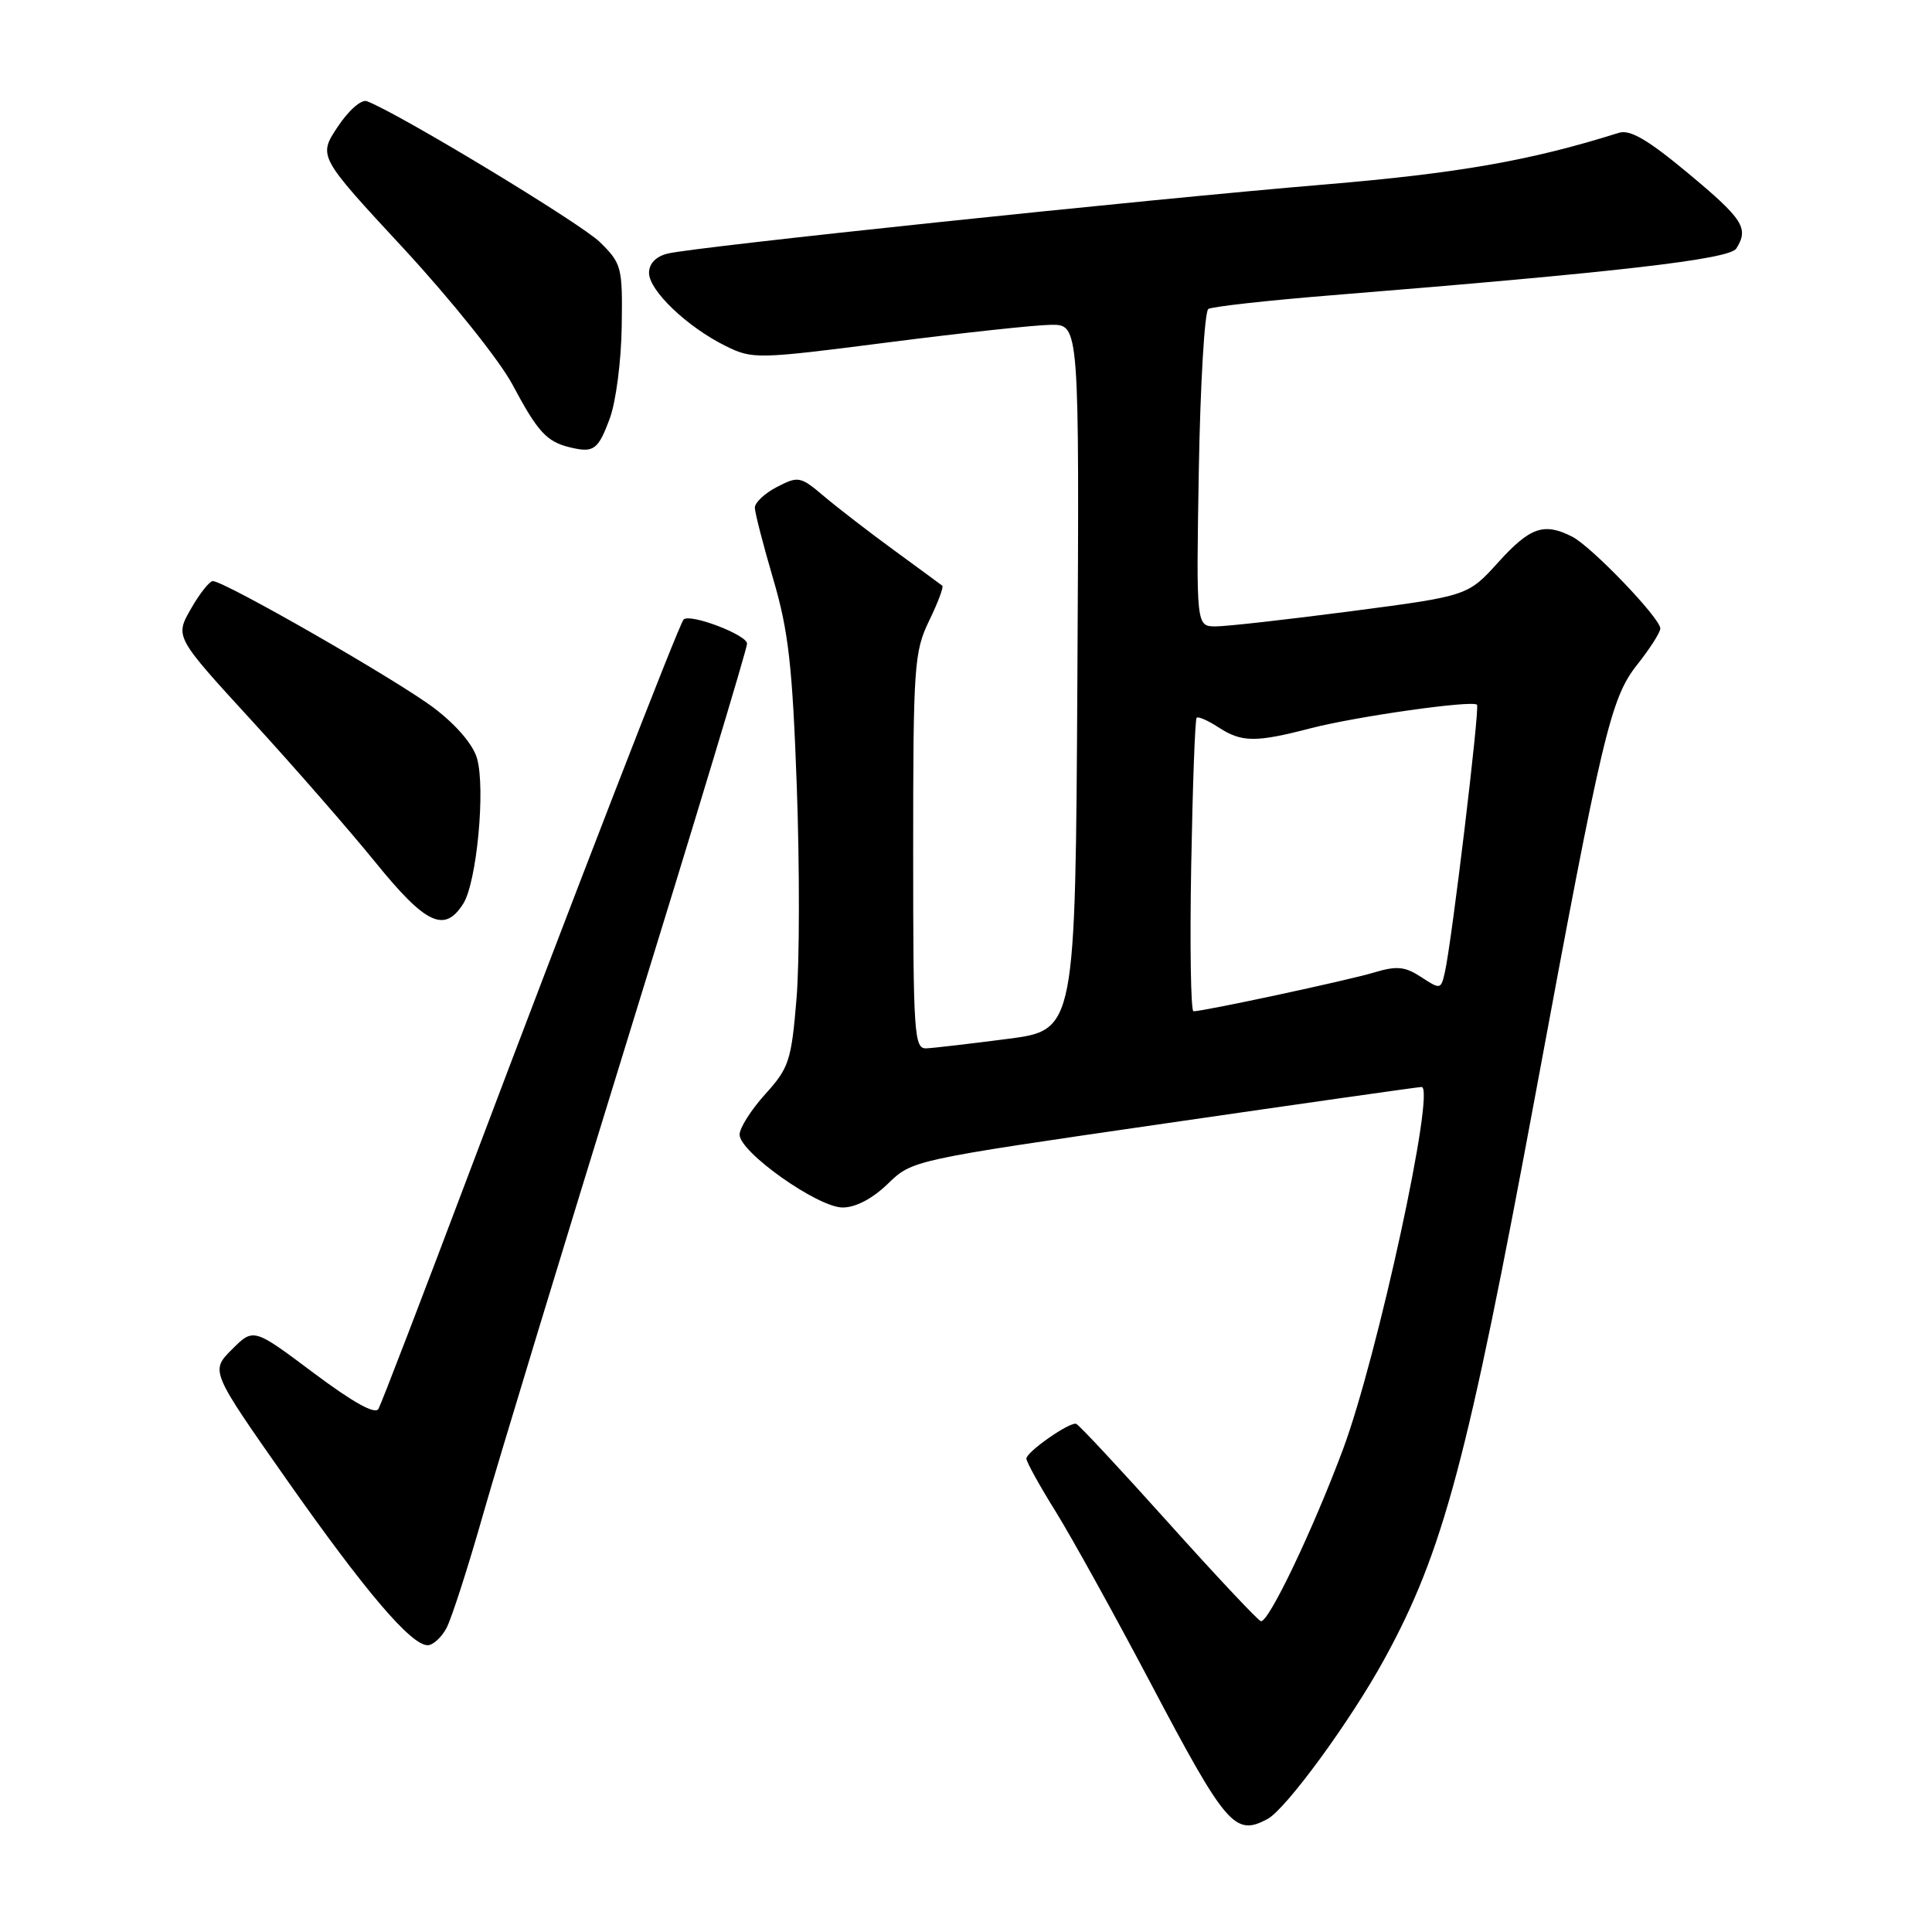 <?xml version="1.0" encoding="UTF-8" standalone="no"?>
<!DOCTYPE svg PUBLIC "-//W3C//DTD SVG 1.1//EN" "http://www.w3.org/Graphics/SVG/1.1/DTD/svg11.dtd" >
<svg xmlns="http://www.w3.org/2000/svg" xmlns:xlink="http://www.w3.org/1999/xlink" version="1.1" viewBox="0 0 256 256">
 <g >
 <path fill="currentColor"
d=" M 167.95 241.03 C 170.41 239.71 178.95 228.03 183.42 219.87 C 191.24 205.60 194.43 193.63 203.55 144.50 C 212.35 97.01 213.42 92.52 216.94 88.07 C 218.62 85.95 220.00 83.79 220.00 83.28 C 220.00 81.91 210.87 72.40 208.32 71.11 C 204.58 69.21 202.75 69.85 198.55 74.48 C 194.50 78.96 194.50 78.96 179.10 80.98 C 170.62 82.09 162.52 83.00 161.10 83.00 C 158.50 83.00 158.50 83.00 158.85 62.25 C 159.05 50.84 159.62 41.25 160.11 40.94 C 160.61 40.63 167.87 39.82 176.26 39.14 C 214.43 36.06 229.16 34.36 230.07 32.93 C 231.76 30.25 230.99 29.04 223.75 23.01 C 218.34 18.50 215.99 17.13 214.50 17.60 C 202.79 21.29 193.25 22.96 175.50 24.45 C 151.75 26.43 91.98 32.72 88.47 33.60 C 86.90 33.99 86.00 34.93 86.00 36.16 C 86.00 38.50 91.06 43.33 96.14 45.84 C 99.72 47.61 100.28 47.60 117.66 45.37 C 127.47 44.11 137.19 43.06 139.26 43.04 C 143.02 43.00 143.02 43.00 142.76 89.75 C 142.50 136.50 142.50 136.50 133.50 137.66 C 128.55 138.30 123.71 138.87 122.75 138.91 C 121.13 138.99 121.00 137.12 121.00 112.82 C 121.00 88.20 121.13 86.37 123.11 82.26 C 124.28 79.86 125.06 77.77 124.86 77.61 C 124.66 77.45 121.80 75.35 118.50 72.94 C 115.20 70.53 111.02 67.31 109.21 65.78 C 106.06 63.11 105.79 63.06 102.96 64.52 C 101.33 65.36 100.01 66.60 100.02 67.28 C 100.03 67.95 101.13 72.21 102.46 76.74 C 104.48 83.61 105.00 88.19 105.58 104.24 C 105.96 114.83 105.95 127.49 105.54 132.36 C 104.86 140.55 104.55 141.50 101.40 144.98 C 99.53 147.05 98.00 149.46 98.00 150.34 C 98.00 152.67 108.37 160.00 111.66 160.00 C 113.38 160.00 115.61 158.83 117.64 156.86 C 120.88 153.72 120.90 153.72 154.19 148.89 C 172.51 146.23 187.89 144.04 188.36 144.03 C 190.29 143.97 182.53 179.74 177.97 192.00 C 173.95 202.78 168.02 215.18 167.06 214.81 C 166.61 214.64 161.05 208.72 154.72 201.66 C 148.38 194.60 142.93 188.75 142.59 188.66 C 141.67 188.42 136.01 192.39 136.00 193.27 C 136.00 193.70 137.74 196.85 139.87 200.27 C 142.00 203.70 147.66 213.93 152.45 223.00 C 162.48 242.01 163.63 243.34 167.95 241.03 Z  M 59.15 215.75 C 59.82 214.51 62.03 207.65 64.06 200.50 C 66.10 193.35 74.79 164.78 83.37 137.00 C 91.96 109.22 98.99 85.96 98.99 85.29 C 99.00 84.13 91.42 81.24 90.58 82.09 C 89.98 82.69 75.90 119.03 62.51 154.50 C 56.08 171.55 50.52 186.03 50.15 186.68 C 49.72 187.47 46.82 185.86 41.54 181.91 C 33.59 175.95 33.59 175.95 30.73 178.81 C 27.88 181.66 27.88 181.66 38.00 196.08 C 48.42 210.91 54.46 218.00 56.67 218.00 C 57.36 218.00 58.48 216.99 59.15 215.75 Z  M 61.38 119.75 C 63.17 116.94 64.35 104.52 63.21 100.50 C 62.69 98.66 60.48 96.07 57.50 93.81 C 52.67 90.15 29.75 77.00 28.20 77.00 C 27.76 77.00 26.44 78.66 25.29 80.69 C 23.18 84.38 23.18 84.38 33.34 95.47 C 38.93 101.57 46.32 110.04 49.76 114.28 C 56.43 122.50 58.90 123.66 61.38 119.75 Z  M 80.80 55.44 C 81.61 53.27 82.32 47.80 82.38 43.27 C 82.50 35.39 82.38 34.93 79.50 32.09 C 77.01 29.63 52.93 15.06 48.62 13.41 C 47.89 13.13 46.20 14.61 44.74 16.81 C 42.16 20.71 42.16 20.71 53.49 32.94 C 59.78 39.74 66.18 47.74 67.90 50.95 C 71.23 57.21 72.43 58.53 75.50 59.27 C 78.68 60.04 79.25 59.63 80.80 55.44 Z  M 157.84 114.75 C 158.03 104.16 158.35 95.33 158.56 95.11 C 158.77 94.90 160.06 95.47 161.43 96.36 C 164.51 98.38 166.35 98.40 173.63 96.51 C 179.66 94.94 195.09 92.75 195.71 93.38 C 196.10 93.77 192.37 124.82 191.45 128.84 C 190.93 131.12 190.85 131.13 188.32 129.47 C 186.16 128.06 185.09 127.95 182.04 128.87 C 178.58 129.91 159.52 134.00 158.14 134.00 C 157.79 134.00 157.65 125.34 157.84 114.75 Z "/>
</g>
</svg>